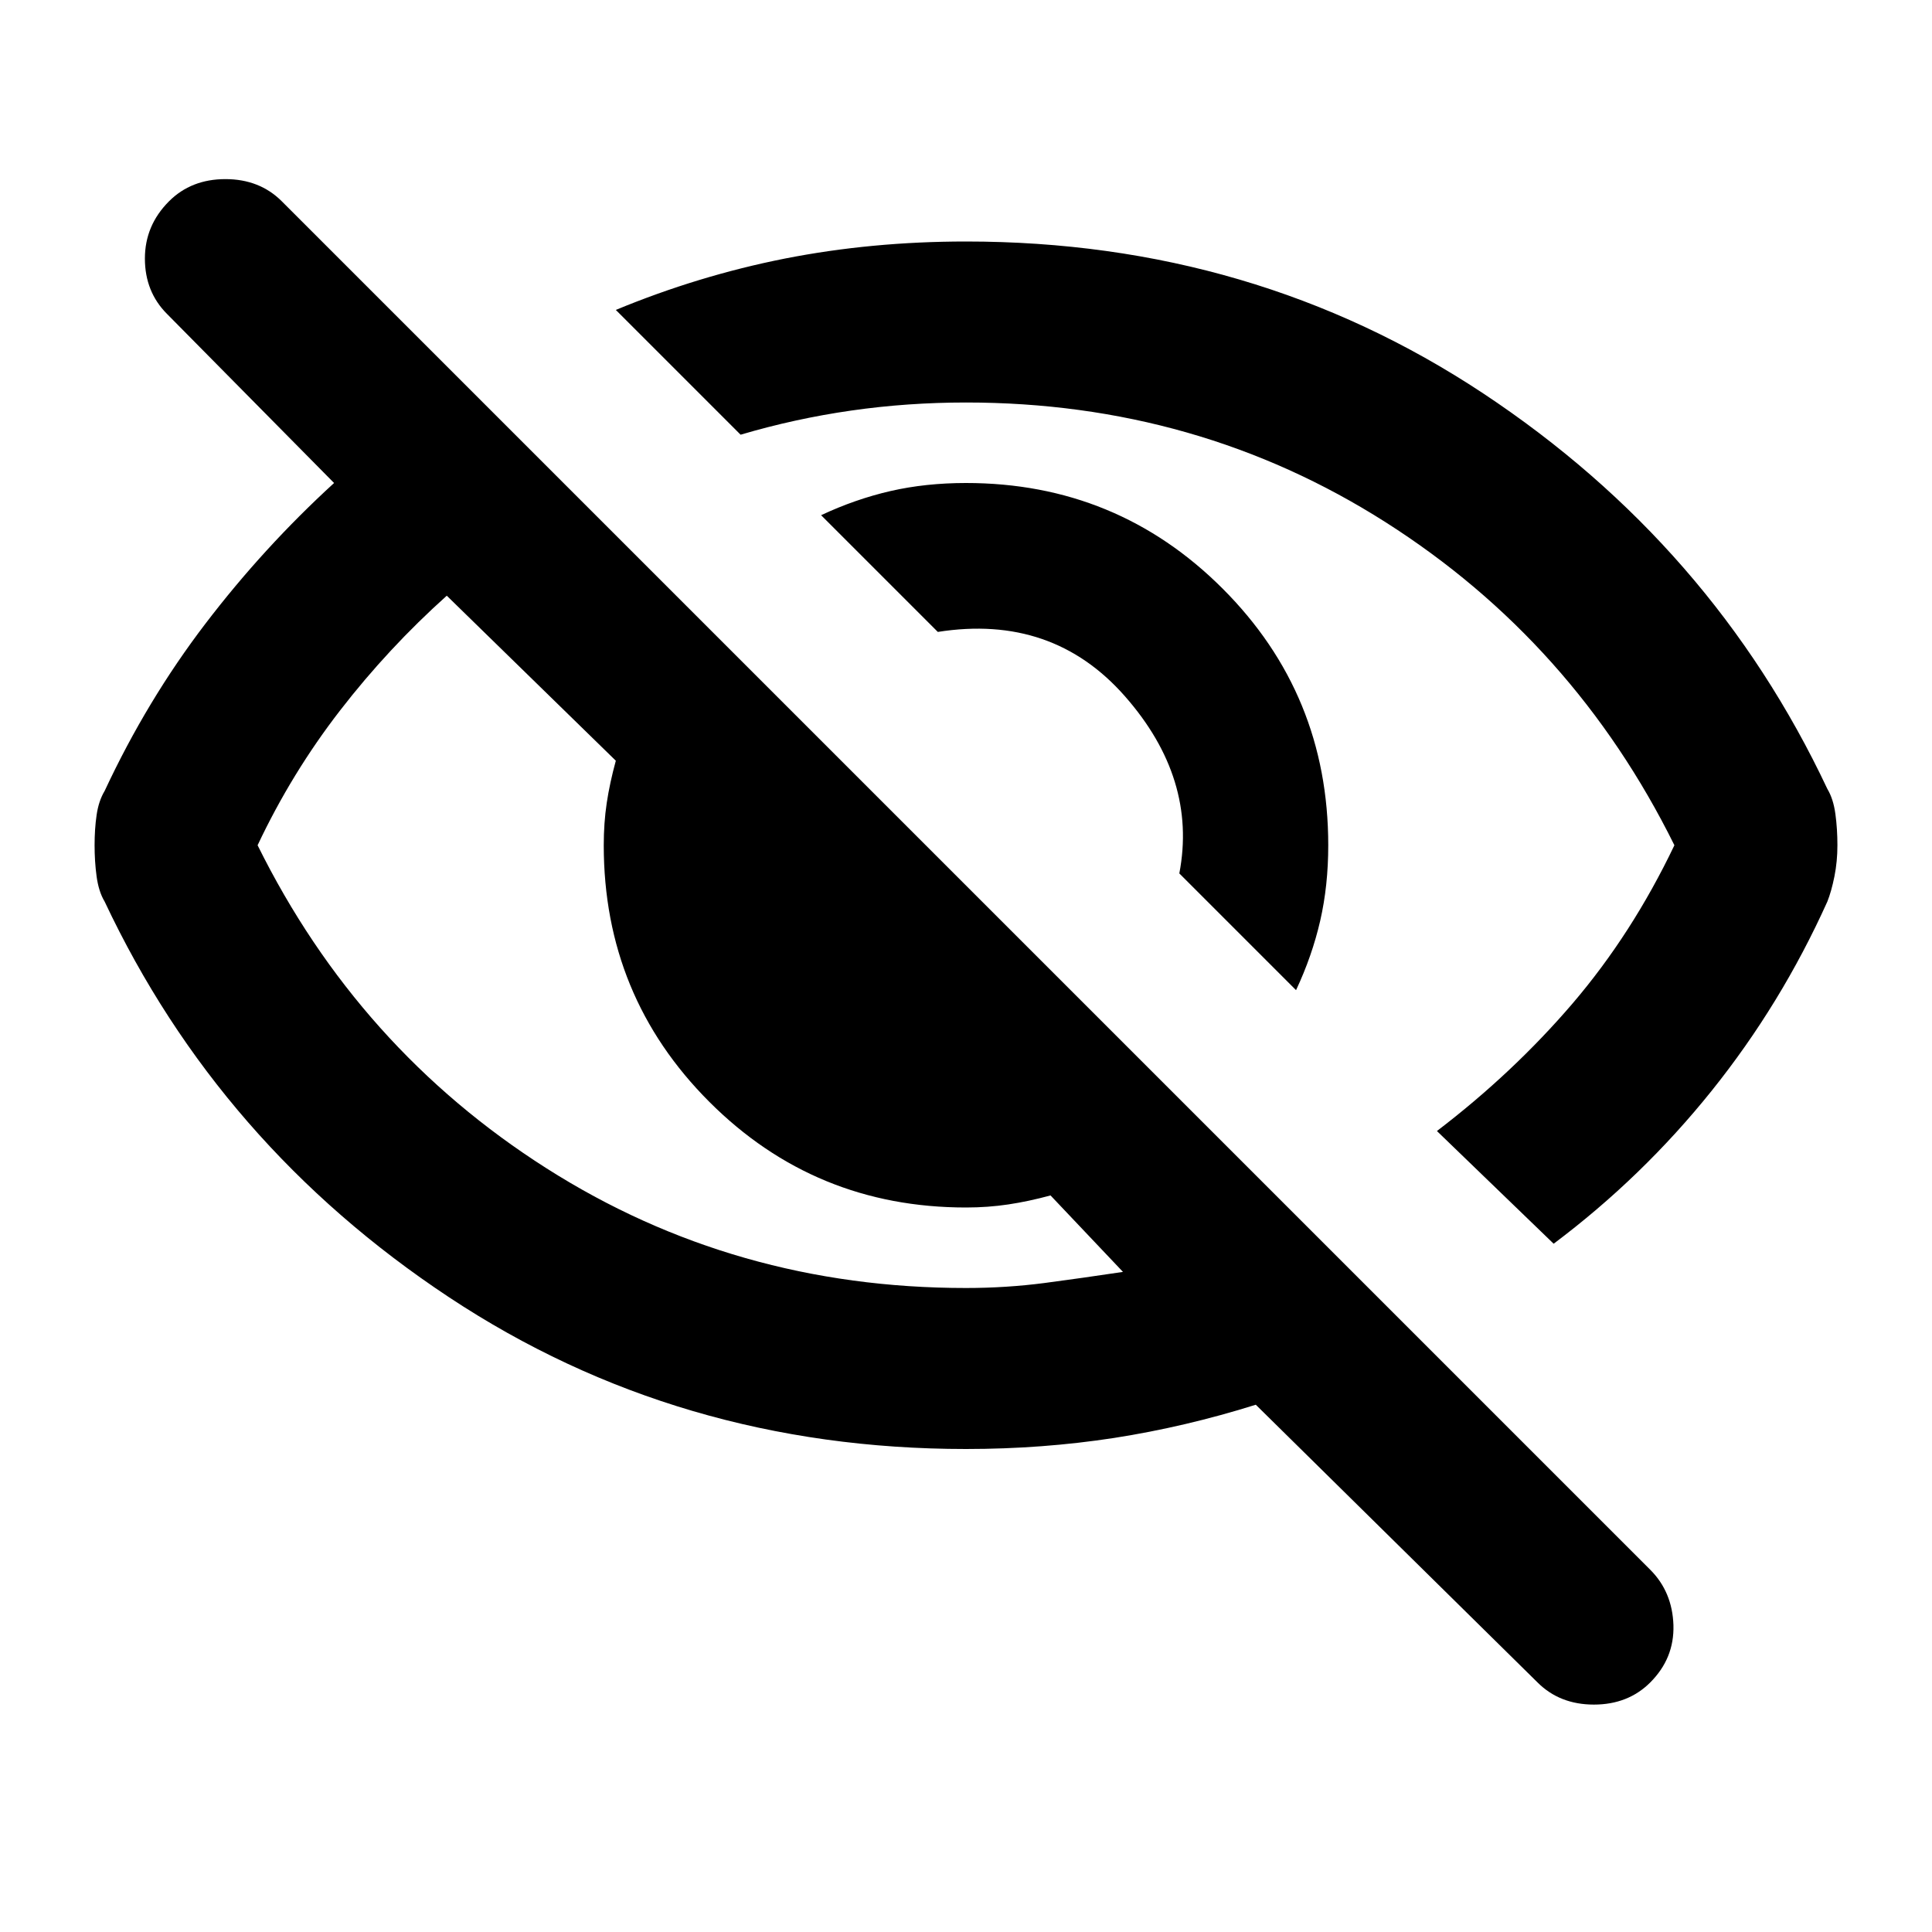 <svg width="24" height="24" viewBox="0 0 24 24" fill="none" xmlns="http://www.w3.org/2000/svg">
<path d="M16.1 12.3L14.65 10.85C14.8 10.067 14.575 9.333 13.975 8.65C13.375 7.967 12.6 7.7 11.65 7.85L10.2 6.4C10.483 6.267 10.771 6.167 11.062 6.1C11.354 6.033 11.667 6 12 6C13.25 6 14.313 6.437 15.188 7.312C16.063 8.187 16.5 9.25 16.5 10.5C16.5 10.833 16.467 11.146 16.4 11.438C16.333 11.729 16.233 12.017 16.1 12.3ZM19.3 15.45L17.85 14.05C18.483 13.567 19.046 13.037 19.538 12.462C20.029 11.887 20.45 11.233 20.8 10.5C19.967 8.817 18.771 7.479 17.212 6.487C15.654 5.496 13.917 5 12 5C11.517 5 11.042 5.033 10.575 5.1C10.108 5.167 9.65 5.267 9.2 5.4L7.65 3.85C8.333 3.567 9.033 3.354 9.75 3.212C10.467 3.071 11.217 3 12 3C14.383 3 16.525 3.629 18.425 4.887C20.325 6.146 21.75 7.783 22.7 9.8C22.75 9.883 22.783 9.987 22.8 10.112C22.817 10.237 22.825 10.367 22.825 10.5C22.825 10.633 22.813 10.762 22.788 10.887C22.763 11.012 22.733 11.117 22.7 11.2C22.317 12.05 21.838 12.833 21.263 13.55C20.688 14.267 20.033 14.9 19.3 15.45ZM19.1 20.9L15.6 17.45C15.017 17.633 14.429 17.771 13.838 17.863C13.246 17.954 12.633 18 12 18C9.617 18 7.475 17.371 5.575 16.113C3.675 14.854 2.25 13.217 1.3 11.2C1.25 11.117 1.217 11.012 1.2 10.887C1.183 10.762 1.175 10.633 1.175 10.5C1.175 10.367 1.183 10.242 1.2 10.125C1.217 10.008 1.25 9.908 1.3 9.825C1.65 9.075 2.067 8.383 2.55 7.75C3.033 7.117 3.567 6.533 4.15 6L2.075 3.9C1.892 3.717 1.8 3.487 1.8 3.212C1.8 2.937 1.9 2.7 2.1 2.5C2.283 2.317 2.517 2.225 2.8 2.225C3.083 2.225 3.317 2.317 3.5 2.5L20.5 19.5C20.683 19.683 20.779 19.913 20.788 20.188C20.796 20.463 20.7 20.7 20.5 20.9C20.317 21.083 20.083 21.175 19.8 21.175C19.517 21.175 19.283 21.083 19.1 20.9ZM5.55 7.4C5.067 7.833 4.625 8.308 4.225 8.825C3.825 9.342 3.483 9.9 3.2 10.5C4.033 12.183 5.229 13.521 6.787 14.512C8.346 15.504 10.083 16 12 16C12.333 16 12.658 15.979 12.975 15.938C13.292 15.896 13.617 15.85 13.95 15.8L13.05 14.85C12.867 14.9 12.692 14.937 12.525 14.962C12.358 14.987 12.183 15 12 15C10.75 15 9.687 14.563 8.812 13.688C7.937 12.813 7.5 11.75 7.5 10.5C7.5 10.317 7.512 10.142 7.537 9.975C7.562 9.808 7.6 9.633 7.65 9.45L5.55 7.4Z" fill="black"/>
</svg>
